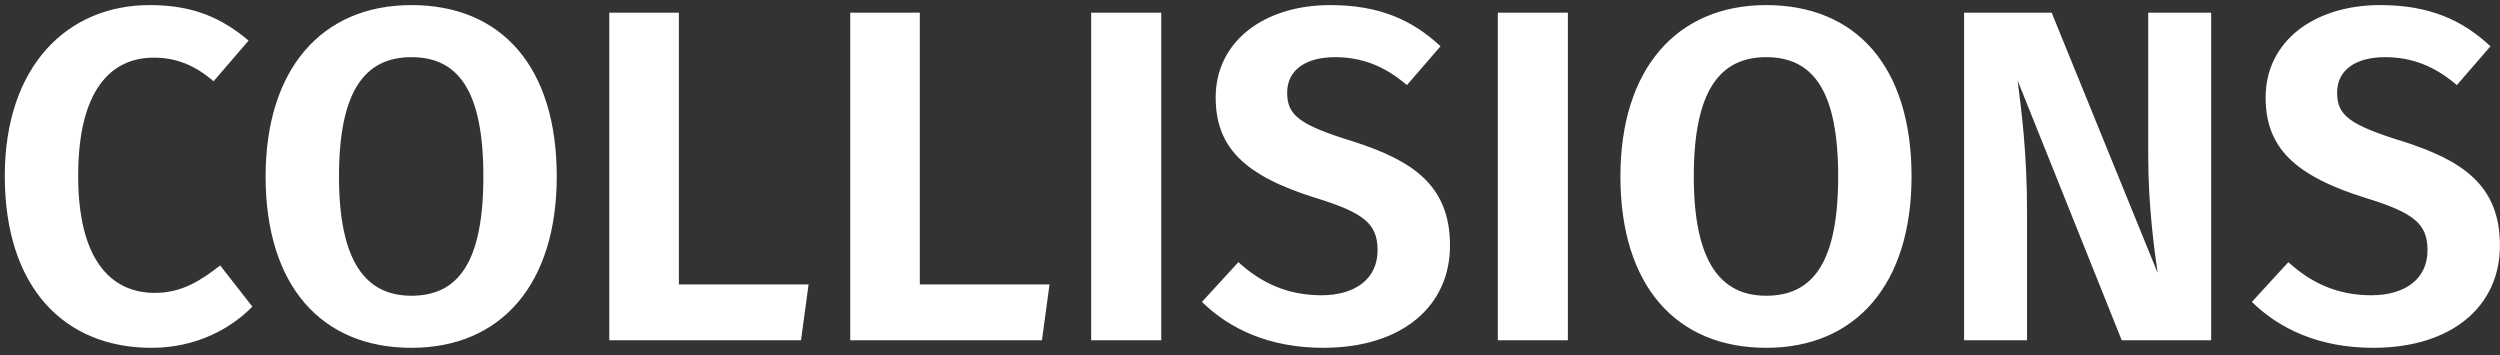 <?xml version="1.0" encoding="UTF-8" standalone="no"?>
<svg width="338px" height="48px" viewBox="0 0 338 48" version="1.1" xmlns="http://www.w3.org/2000/svg" xmlns:xlink="http://www.w3.org/1999/xlink">
    <rect x="0" y="0" width="338" height="48" fill="#333333" stroke="none"/>
    <!-- Generator: Sketch 45.2 (43514) - http://www.bohemiancoding.com/sketch -->
    <title>COLLISIONS</title>
    <desc>Created with Sketch.</desc>
    <defs></defs>
    <g id="Physics-Tool" stroke="none" stroke-width="1" fill="none" fill-rule="evenodd">
        <g id="Physics---Default" transform="translate(-283, -1323)" fill="#FFFFFF">
            <path d="M303.232,1323.688 C292.16,1323.688 283.648,1331.88 283.648,1346.792 C283.648,1361.896 291.712,1370.024 303.488,1370.024 C309.632,1370.024 314.304,1367.336 317.12,1364.456 L312.768,1358.888 C310.208,1360.872 307.648,1362.6 303.936,1362.6 C297.856,1362.6 293.568,1357.928 293.568,1346.792 C293.568,1335.272 297.92,1330.792 303.808,1330.792 C306.88,1330.792 309.44,1331.88 311.872,1333.992 L316.608,1328.488 C312.96,1325.416 309.12,1323.688 303.232,1323.688 Z M338.624,1323.688 C350.784,1323.688 358.272,1332.008 358.272,1346.856 C358.272,1361.384 350.784,1370.024 338.624,1370.024 C326.464,1370.024 318.912,1361.64 318.912,1346.856 C318.912,1332.392 326.464,1323.688 338.624,1323.688 Z M338.624,1330.728 C332.352,1330.728 328.832,1335.272 328.832,1346.856 C328.832,1358.44 332.48,1362.984 338.624,1362.984 C344.96,1362.984 348.352,1358.44 348.352,1346.856 C348.352,1335.272 344.96,1330.728 338.624,1330.728 Z M374.784,1361.448 L374.784,1324.712 L365.376,1324.712 L365.376,1369 L391.296,1369 L392.32,1361.448 L374.784,1361.448 Z M407.36,1361.448 L407.36,1324.712 L397.952,1324.712 L397.952,1369 L423.872,1369 L424.896,1361.448 L407.36,1361.448 Z M440,1369 L440,1324.712 L430.528,1324.712 L430.528,1369 L440,1369 Z M462.848,1323.688 C453.888,1323.688 447.36,1328.616 447.36,1336.168 C447.36,1342.888 451.2,1346.728 460.8,1349.736 C467.52,1351.784 469.248,1353.32 469.248,1356.84 C469.248,1360.744 466.176,1362.92 461.632,1362.92 C457.088,1362.92 453.504,1361.256 450.432,1358.44 L445.504,1363.816 C449.152,1367.4 454.528,1370.024 461.888,1370.024 C472.64,1370.024 479.04,1364.328 479.04,1356.2 C479.04,1348.008 473.92,1344.68 465.92,1342.12 C458.688,1339.88 457.024,1338.6 457.024,1335.528 C457.024,1332.392 459.648,1330.728 463.488,1330.728 C467.072,1330.728 470.144,1331.88 473.216,1334.504 L477.76,1329.256 C473.92,1325.672 469.44,1323.688 462.848,1323.688 Z M494.976,1369 L494.976,1324.712 L485.504,1324.712 L485.504,1369 L494.976,1369 Z M521.792,1323.688 C533.952,1323.688 541.44,1332.008 541.44,1346.856 C541.44,1361.384 533.952,1370.024 521.792,1370.024 C509.632,1370.024 502.08,1361.64 502.08,1346.856 C502.08,1332.392 509.632,1323.688 521.792,1323.688 Z M521.792,1330.728 C515.52,1330.728 512,1335.272 512,1346.856 C512,1358.44 515.648,1362.984 521.792,1362.984 C528.128,1362.984 531.52,1358.44 531.52,1346.856 C531.52,1335.272 528.128,1330.728 521.792,1330.728 Z M581.952,1369 L581.952,1324.712 L573.44,1324.712 L573.44,1344.168 C573.44,1350.76 574.272,1356.904 574.72,1359.912 L560.384,1324.712 L548.544,1324.712 L548.544,1369 L557.056,1369 L557.056,1351.784 C557.056,1343.592 556.288,1337.832 555.776,1333.864 L569.856,1369 L581.952,1369 Z M604.8,1323.688 C595.84,1323.688 589.312,1328.616 589.312,1336.168 C589.312,1342.888 593.152,1346.728 602.752,1349.736 C609.472,1351.784 611.2,1353.32 611.2,1356.84 C611.2,1360.744 608.128,1362.92 603.584,1362.92 C599.04,1362.92 595.456,1361.256 592.384,1358.44 L587.456,1363.816 C591.104,1367.4 596.48,1370.024 603.84,1370.024 C614.592,1370.024 620.992,1364.328 620.992,1356.2 C620.992,1348.008 615.872,1344.68 607.872,1342.12 C600.64,1339.88 598.976,1338.6 598.976,1335.528 C598.976,1332.392 601.6,1330.728 605.44,1330.728 C609.024,1330.728 612.096,1331.88 615.168,1334.504 L619.712,1329.256 C615.872,1325.672 611.392,1323.688 604.8,1323.688 Z" id="COLLISIONS"></path>
        </g>
    </g>
</svg>